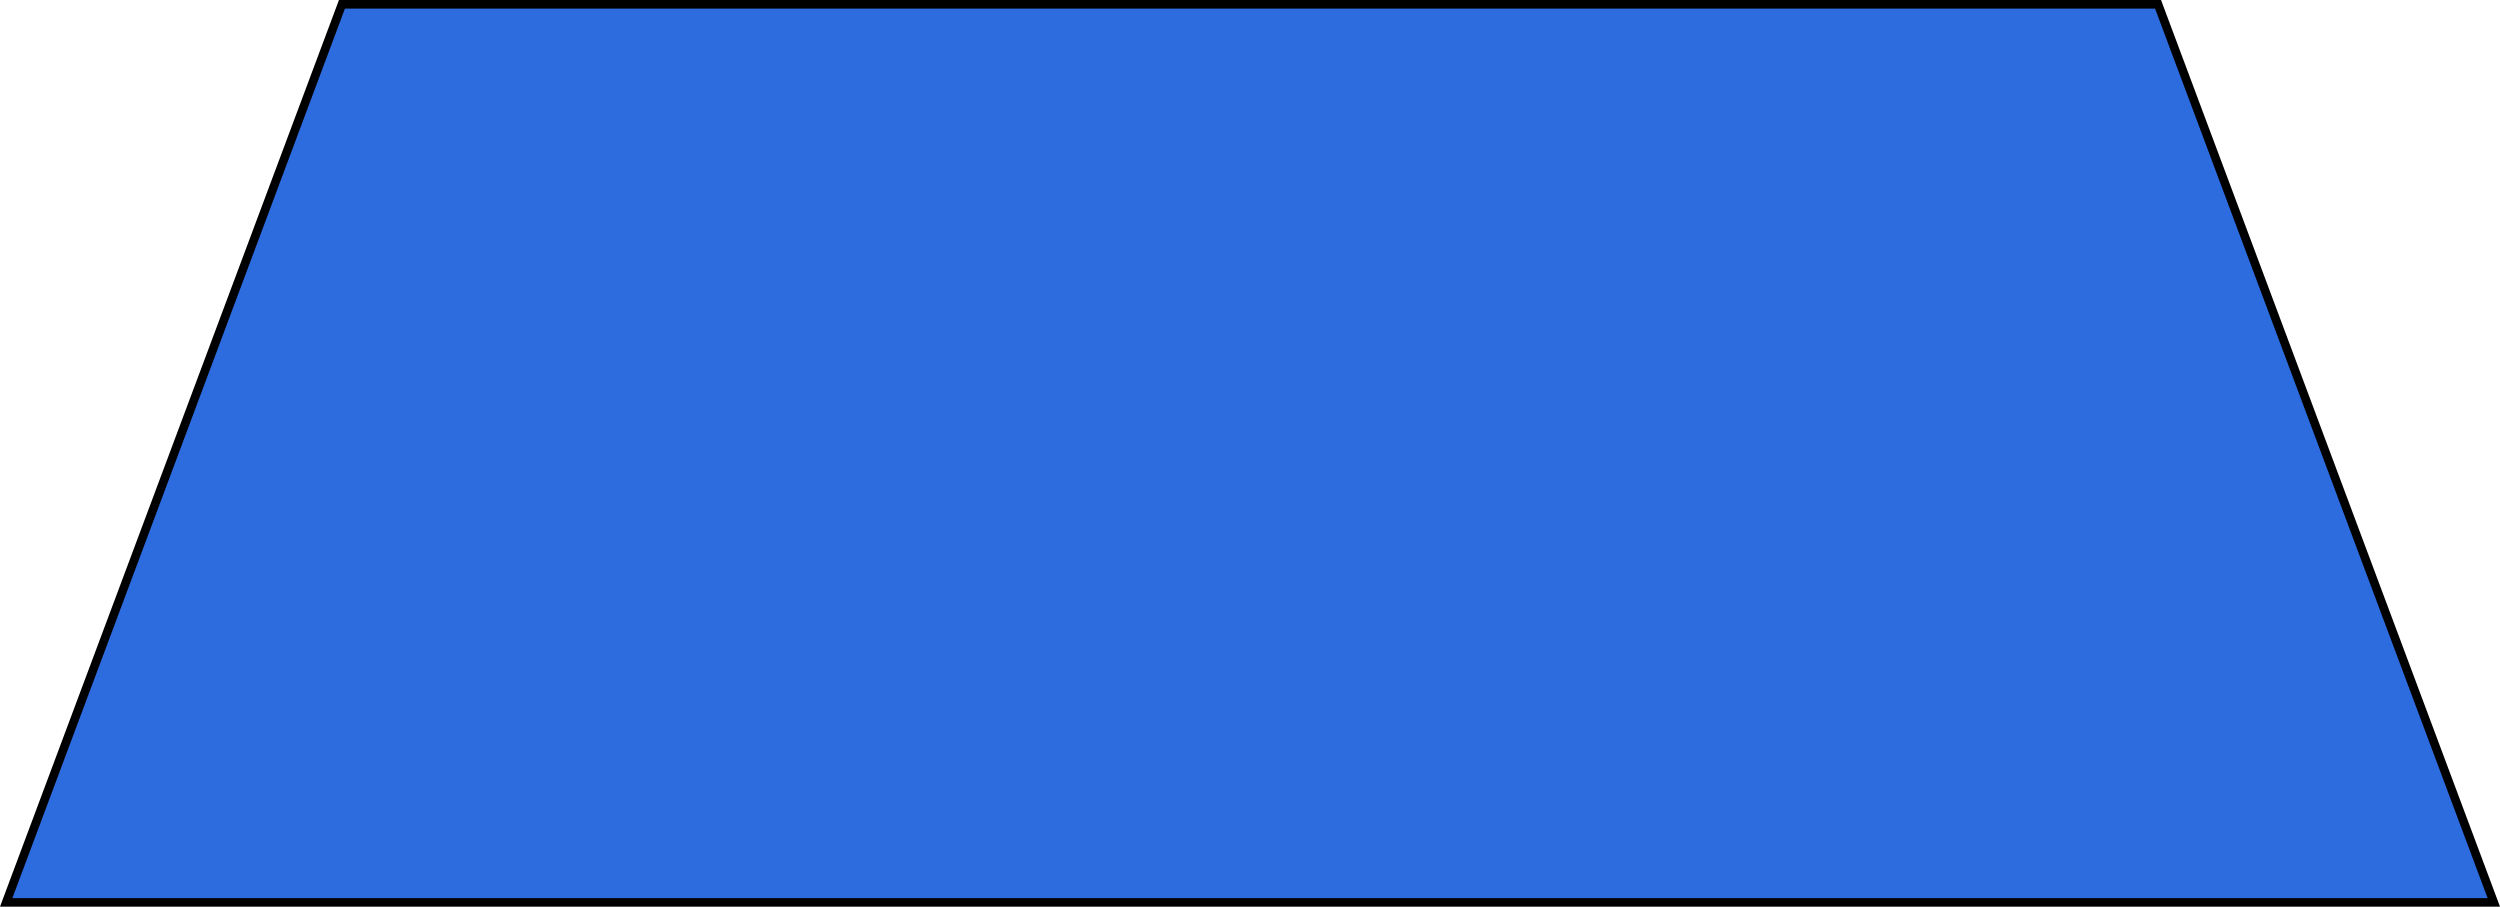 <svg xmlns="http://www.w3.org/2000/svg" viewBox="0 0 581.67 210.96"><defs><style>.cls-1{fill:#2d6cdf;stroke:#000;stroke-miterlimit:10;stroke-width:2px;}</style></defs><g id="Layer_2" data-name="Layer 2"><g id="Layer_2-2" data-name="Layer 2"><polygon class="cls-1" points="502.11 1 580.23 209.96 290.83 209.96 1.44 209.96 79.56 1 502.11 1"/></g></g></svg>